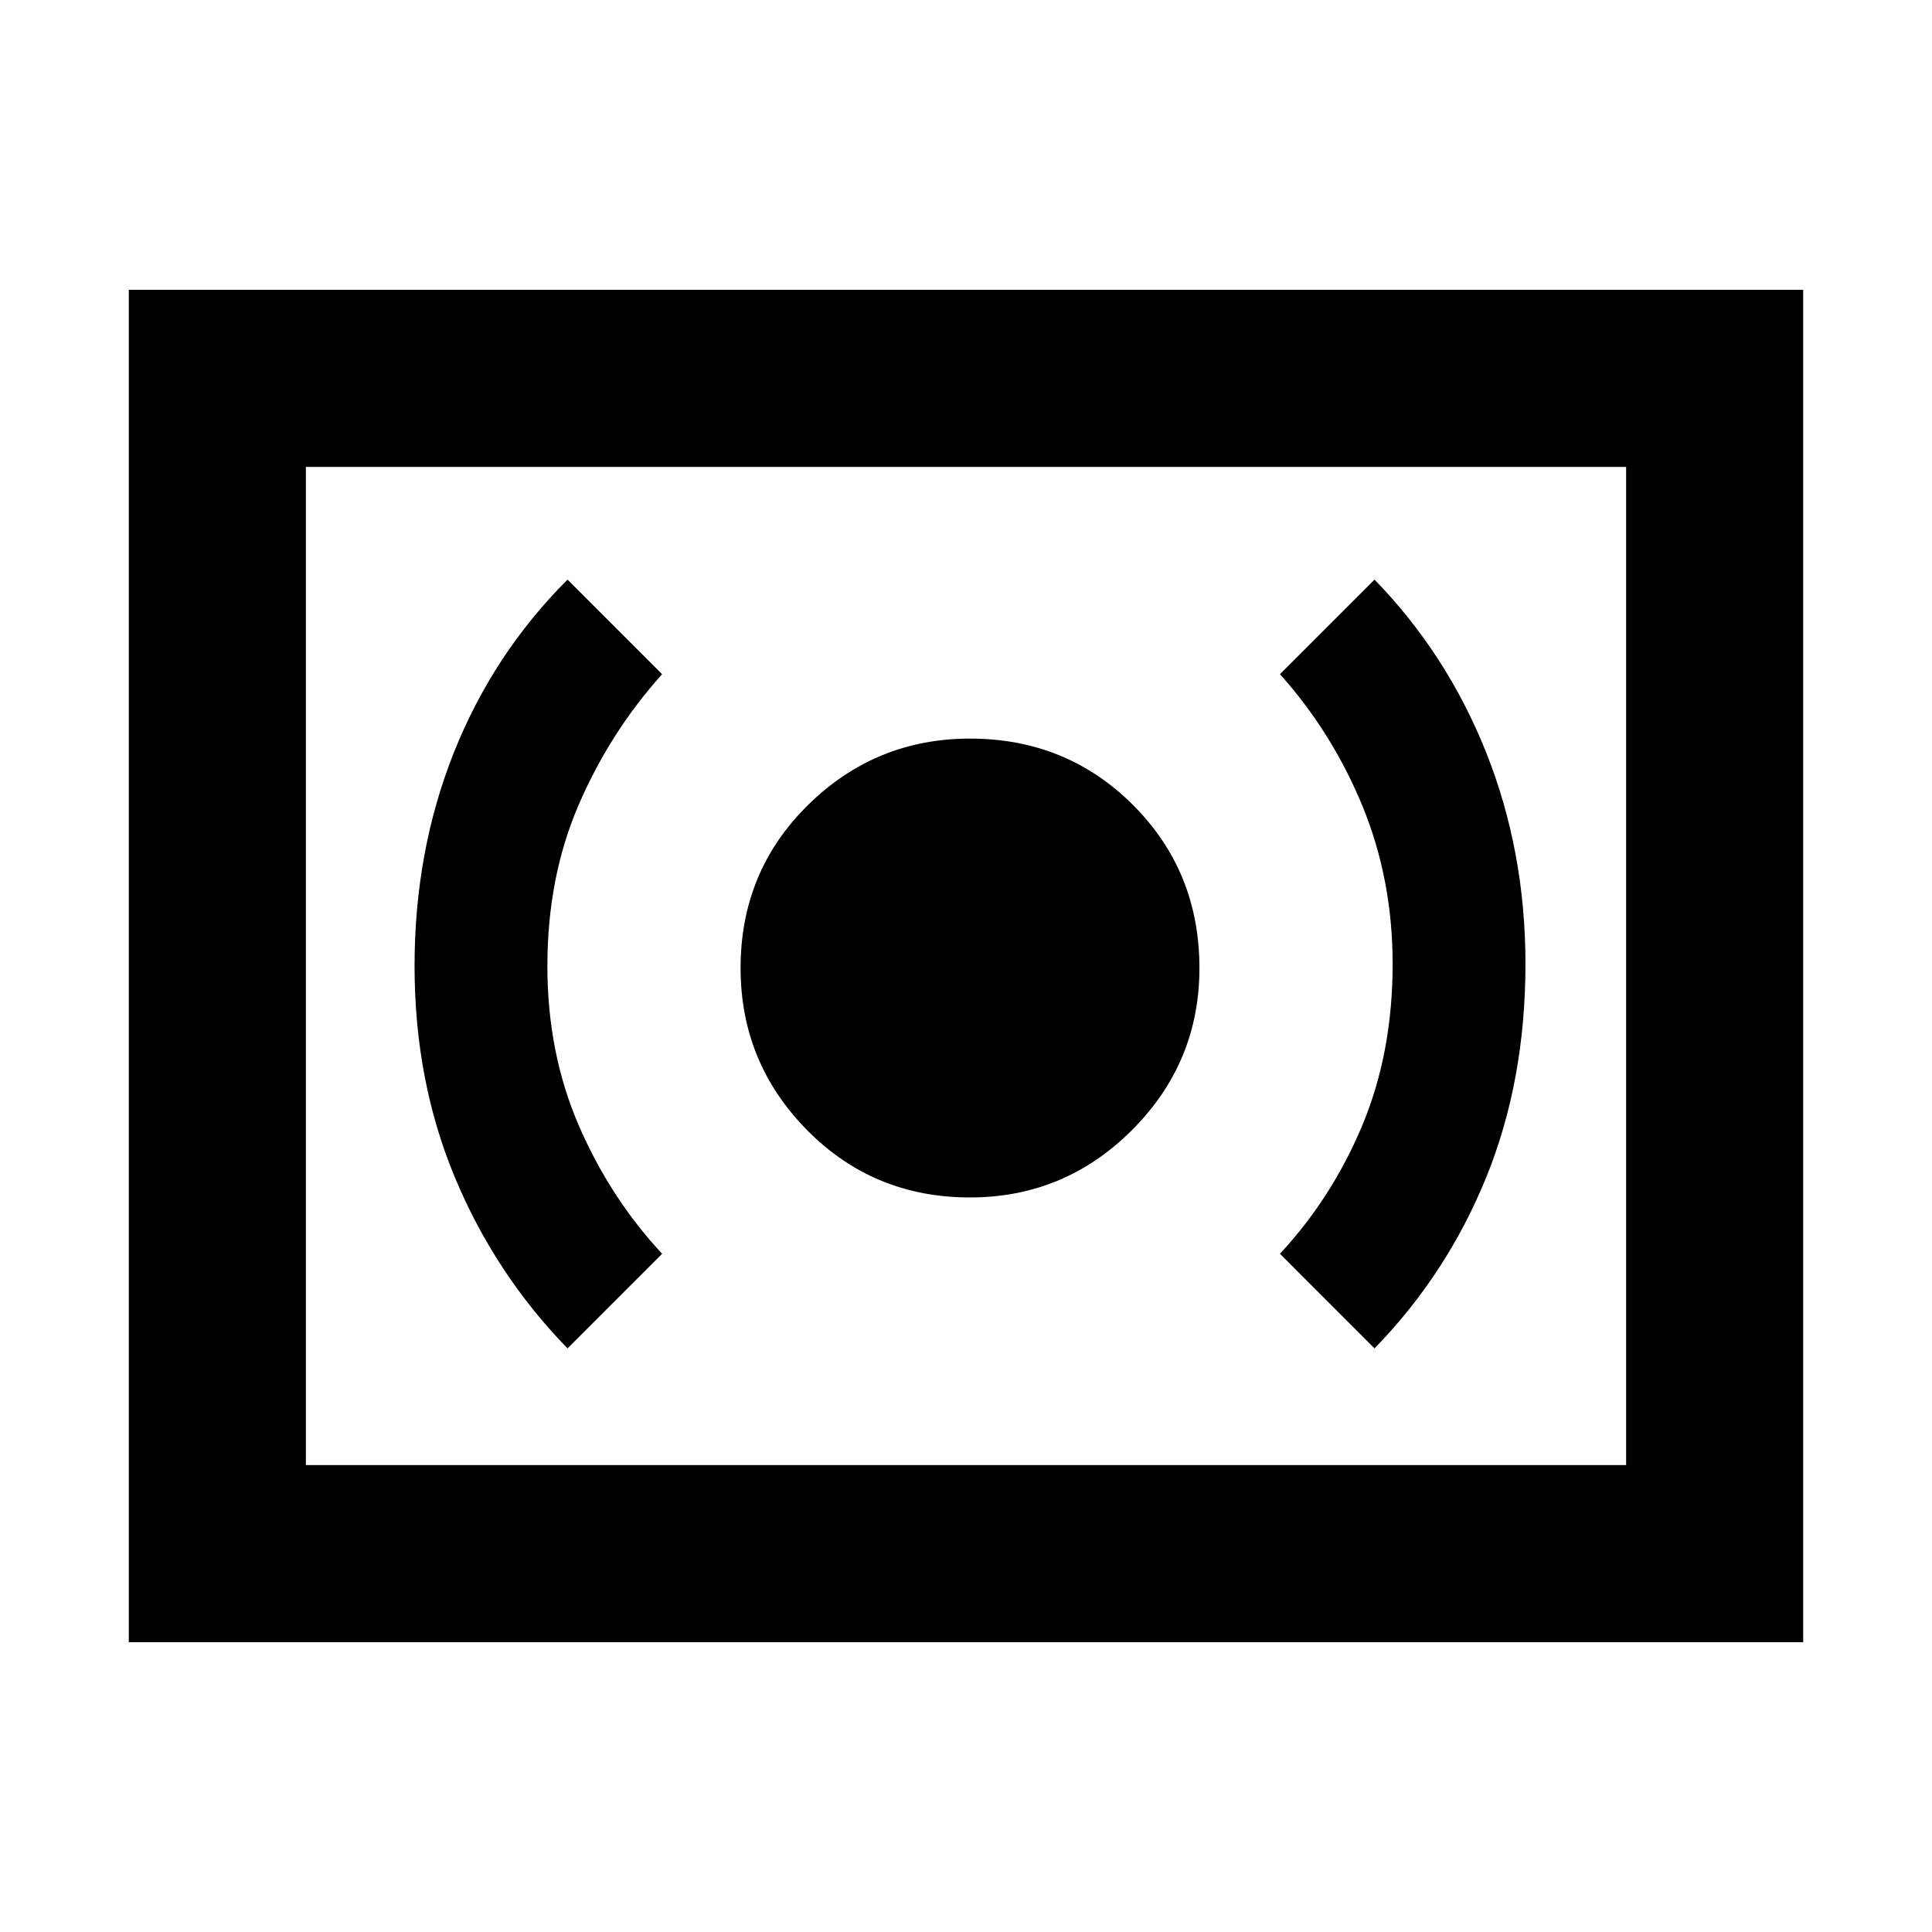 <svg xmlns="http://www.w3.org/2000/svg" height="40" width="40"><path d="M20.083 24.792Q22.042 24.792 23.438 23.396Q24.833 22 24.833 20.042Q24.833 18.042 23.458 16.667Q22.083 15.292 20.083 15.292Q18.125 15.292 16.729 16.667Q15.333 18.042 15.333 20.042Q15.333 22 16.708 23.396Q18.083 24.792 20.083 24.792ZM28.458 27.917Q29.958 26.375 30.771 24.375Q31.583 22.375 31.583 19.958Q31.583 17.625 30.771 15.583Q29.958 13.542 28.458 12L26.5 13.958Q27.583 15.167 28.208 16.688Q28.833 18.208 28.833 19.958Q28.833 21.792 28.208 23.292Q27.583 24.792 26.5 25.958ZM11.75 27.917 13.708 25.958Q12.625 24.792 11.979 23.292Q11.333 21.792 11.333 20Q11.333 18.167 11.979 16.667Q12.625 15.167 13.708 13.958L11.75 12Q10.208 13.542 9.396 15.583Q8.583 17.625 8.583 20Q8.583 22.375 9.417 24.375Q10.25 26.375 11.75 27.917ZM2.667 34V6H37.333V34ZM6.333 30.333V9.667ZM6.333 30.333H33.667V9.667H6.333Z"/></svg>